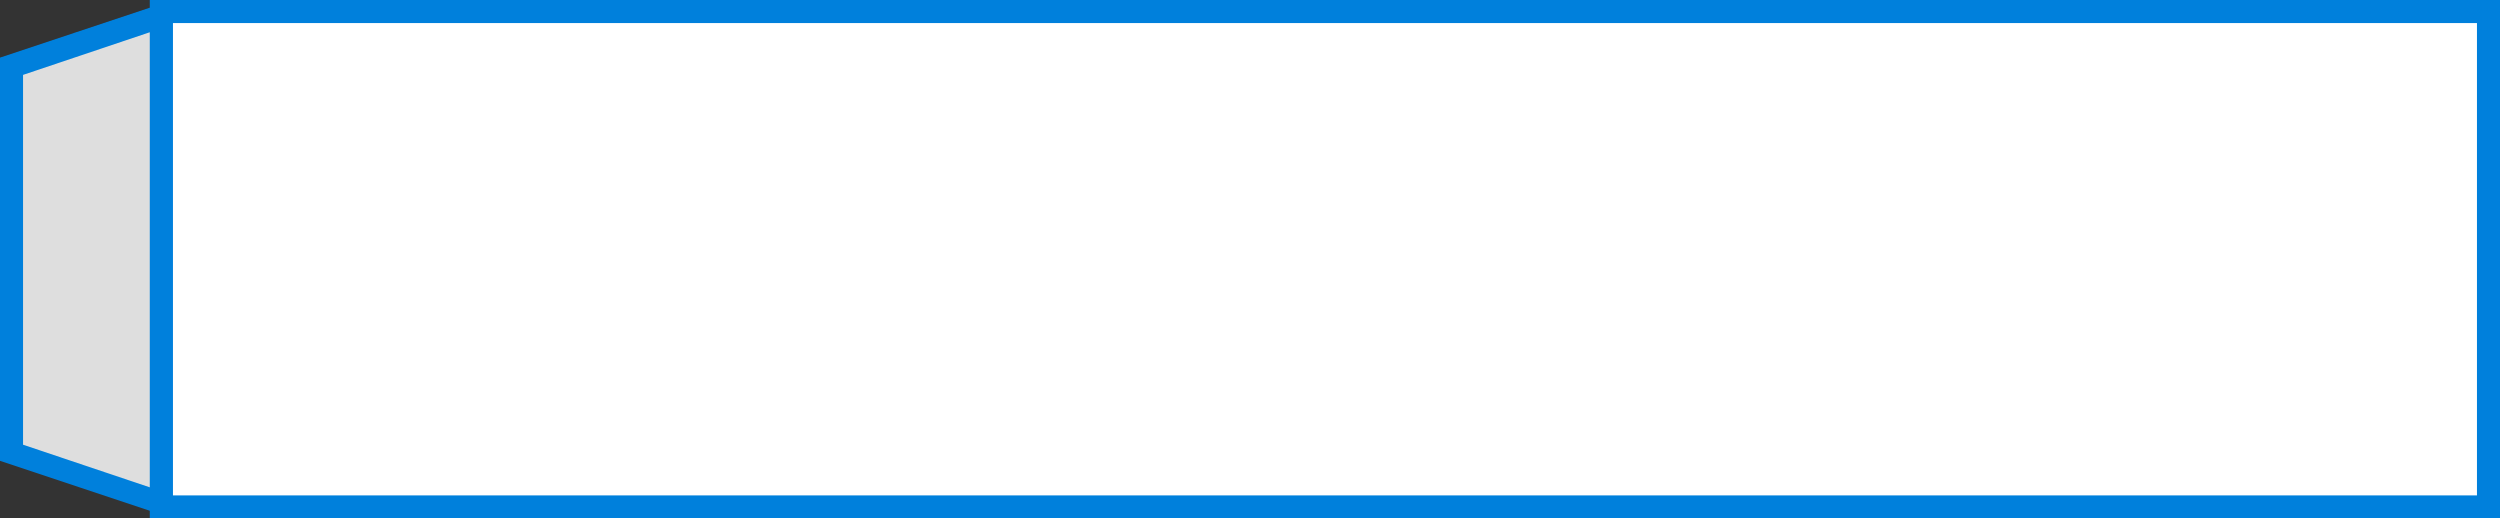 <?xml version="1.0" encoding="utf-8"?>
<!-- Generator: Adobe Illustrator 23.0.3, SVG Export Plug-In . SVG Version: 6.00 Build 0)  -->
<svg version="1.1" id="Layer_1" xmlns="http://www.w3.org/2000/svg" xmlns:xlink="http://www.w3.org/1999/xlink" x="0px" y="0px"
	 viewBox="0 0 217 45" style="enable-background:new 0 0 217 45;" xml:space="preserve">
<rect x="0" y="0" width="217" height="45" fill="#333333" stroke="none"/>
<style type="text/css">
	.st0{fill:#FFFFFF;}
	.st1{fill:#0080DC;}
	.st2{fill:#DEDEDE;}
</style>
<g>
	<g id="Rectangle_3_3_">
		<g>
			<rect x="14" y="1" class="st0" width="202" height="43"/>
		</g>
		<g>
			<path class="st1" d="M15,2h200v41H15V2 M13,0v45h204V0L13,0L13,0z"/>
		</g>
	</g>
	<g id="Rectangle_3_copy_3_">
		<g>
			<polygon class="st2" points="14,43.6 1,39.3 1,5.7 14,1.4 			"/>
		</g>
		<g>
			<path class="st1" d="M13,2.8v39.5L2,38.6V6.5L13,2.8 M15,0L0,5l0,35l15,5V0L15,0z"/>
		</g>
	</g>
</g>
</svg>
